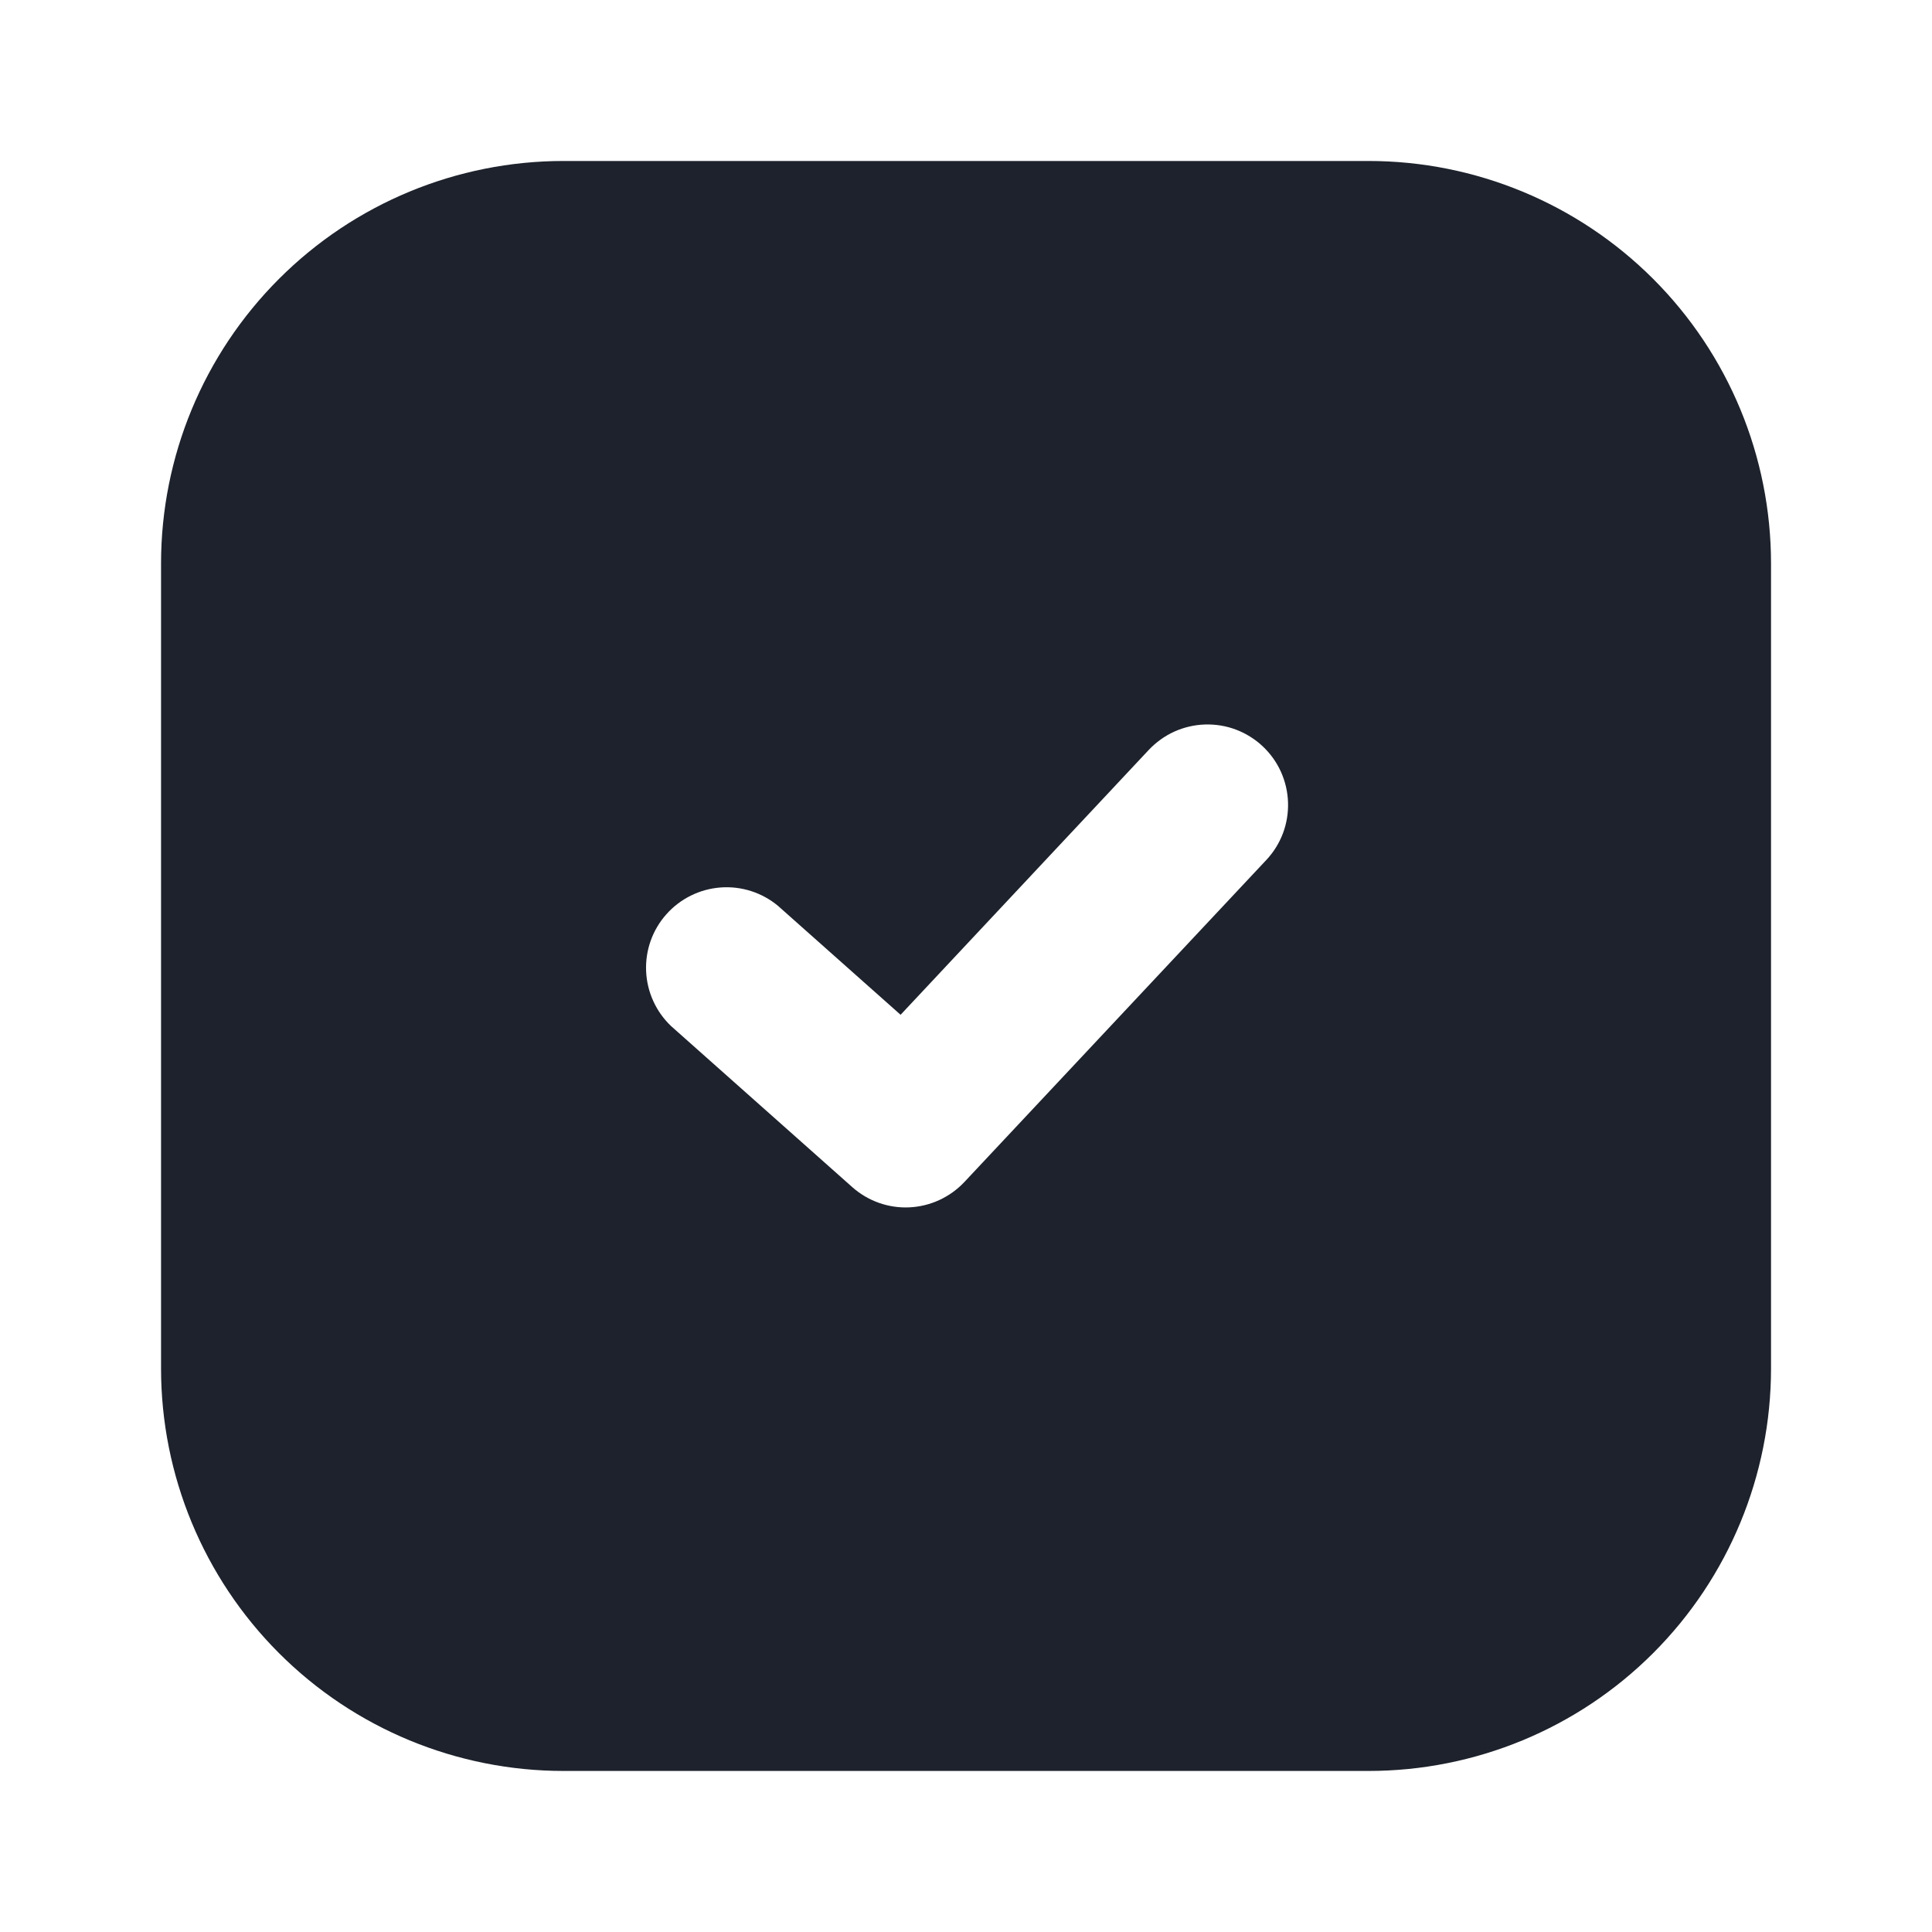 <svg width="28" height="28" viewBox="0 0 28 28" fill="none" xmlns="http://www.w3.org/2000/svg">
<path fill-rule="evenodd" clip-rule="evenodd" d="M8.167 2.333C6.62 2.333 5.136 2.948 4.043 4.042C2.949 5.136 2.334 6.619 2.334 8.166V19.833C2.334 21.38 2.949 22.864 4.043 23.958C5.136 25.052 6.62 25.666 8.167 25.666H19.834C21.381 25.666 22.865 25.052 23.959 23.958C25.053 22.864 25.667 21.38 25.667 19.833V8.166C25.667 6.619 25.053 5.136 23.959 4.042C22.865 2.948 21.381 2.333 19.834 2.333H8.167ZM18.352 12.464C18.457 12.352 18.539 12.221 18.593 12.078C18.647 11.934 18.672 11.782 18.667 11.628C18.662 11.475 18.627 11.325 18.564 11.185C18.501 11.045 18.41 10.919 18.299 10.815C18.187 10.71 18.055 10.628 17.912 10.574C17.769 10.52 17.616 10.495 17.463 10.5C17.309 10.505 17.159 10.54 17.019 10.603C16.88 10.666 16.754 10.757 16.649 10.868L13.052 14.707L11.275 13.128C11.043 12.935 10.744 12.839 10.442 12.862C10.14 12.885 9.859 13.024 9.658 13.25C9.456 13.476 9.351 13.772 9.364 14.075C9.377 14.377 9.507 14.663 9.726 14.871L12.351 17.204C12.578 17.406 12.875 17.512 13.178 17.498C13.482 17.484 13.768 17.352 13.976 17.131L18.352 12.464Z" fill="#1D222C"/>
</svg>
